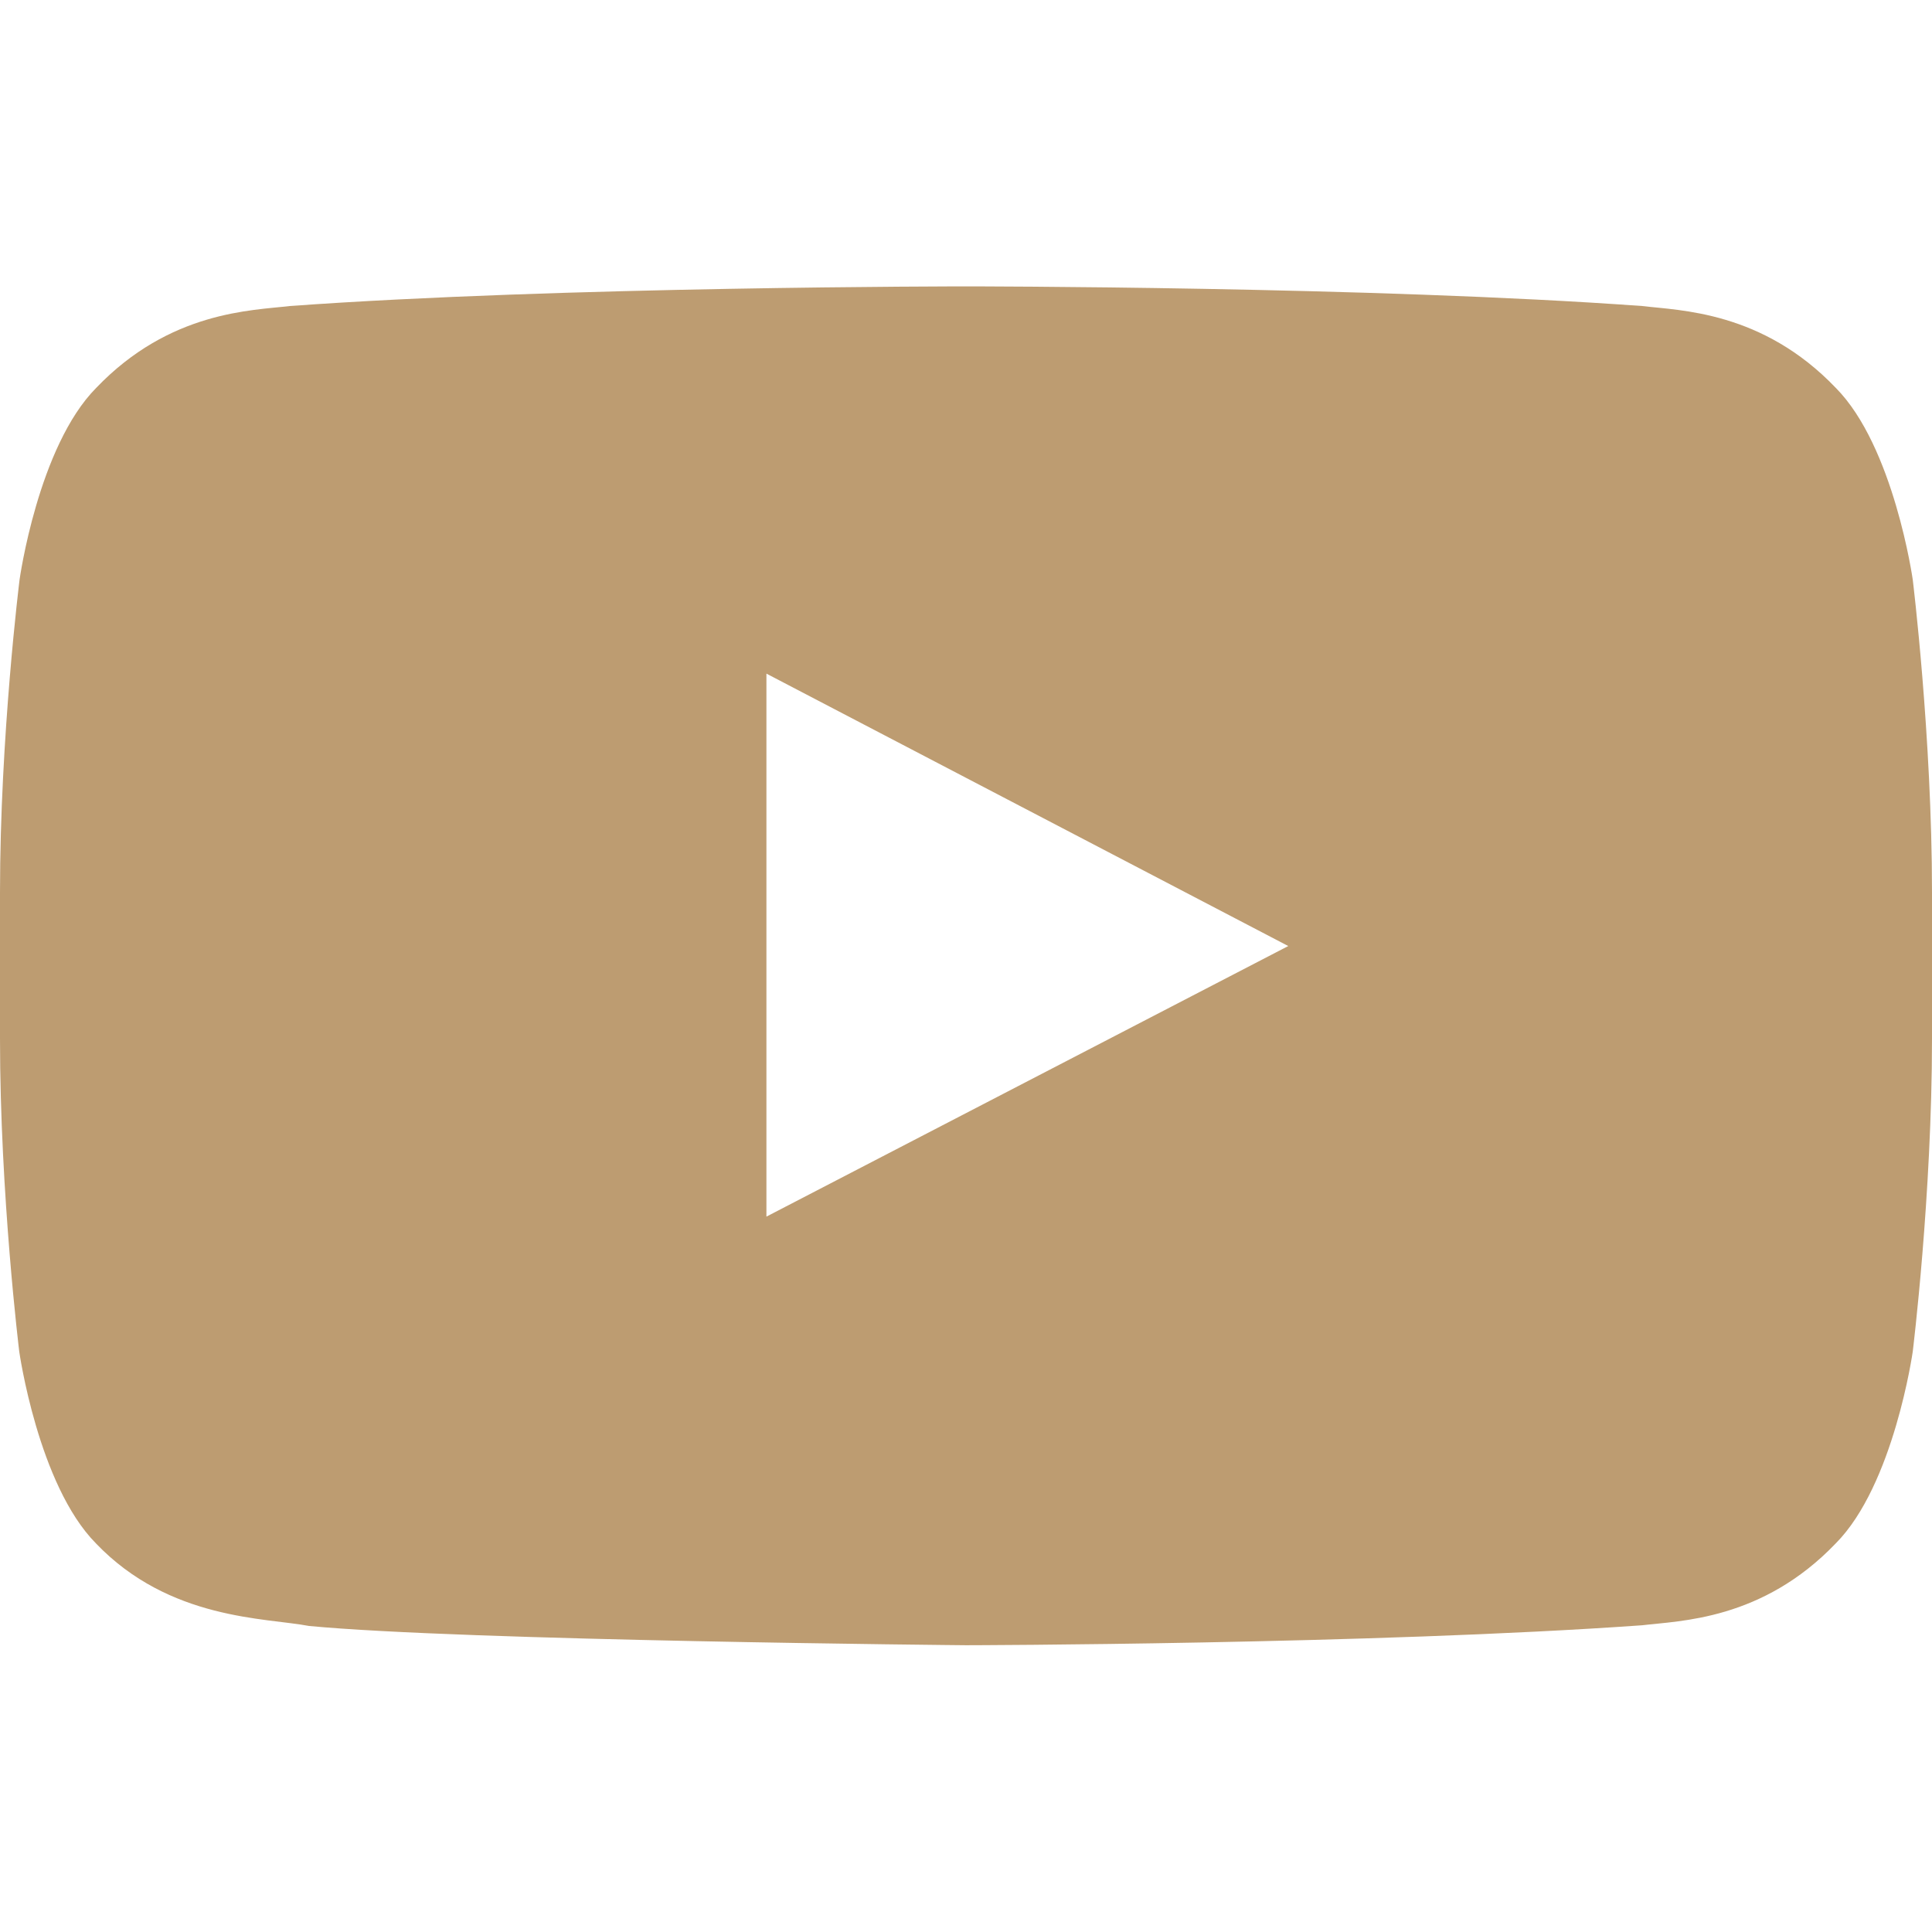 <svg width="30" height="30" fill="none" xmlns="http://www.w3.org/2000/svg"><path d="M29.701 9s-.293-2.068-1.195-2.977c-1.143-1.195-2.42-1.2-3.006-1.271-4.195-.305-10.494-.305-10.494-.305h-.012s-6.299 0-10.494.305c-.586.07-1.863.076-3.006 1.271C.592 6.932.304 9 .304 9S0 11.432 0 13.857v2.274c0 2.426.299 4.857.299 4.857s.293 2.069 1.19 2.977c1.142 1.195 2.642 1.154 3.31 1.283C7.2 25.477 15 25.547 15 25.547s6.305-.012 10.5-.31c.586-.071 1.863-.077 3.006-1.272.902-.908 1.195-2.977 1.195-2.977S30 18.563 30 16.131v-2.274C30 11.432 29.701 9 29.701 9zm-17.8 9.89v-8.43l8.103 4.23-8.104 4.202z" fill="#BD9C71"/></svg>
